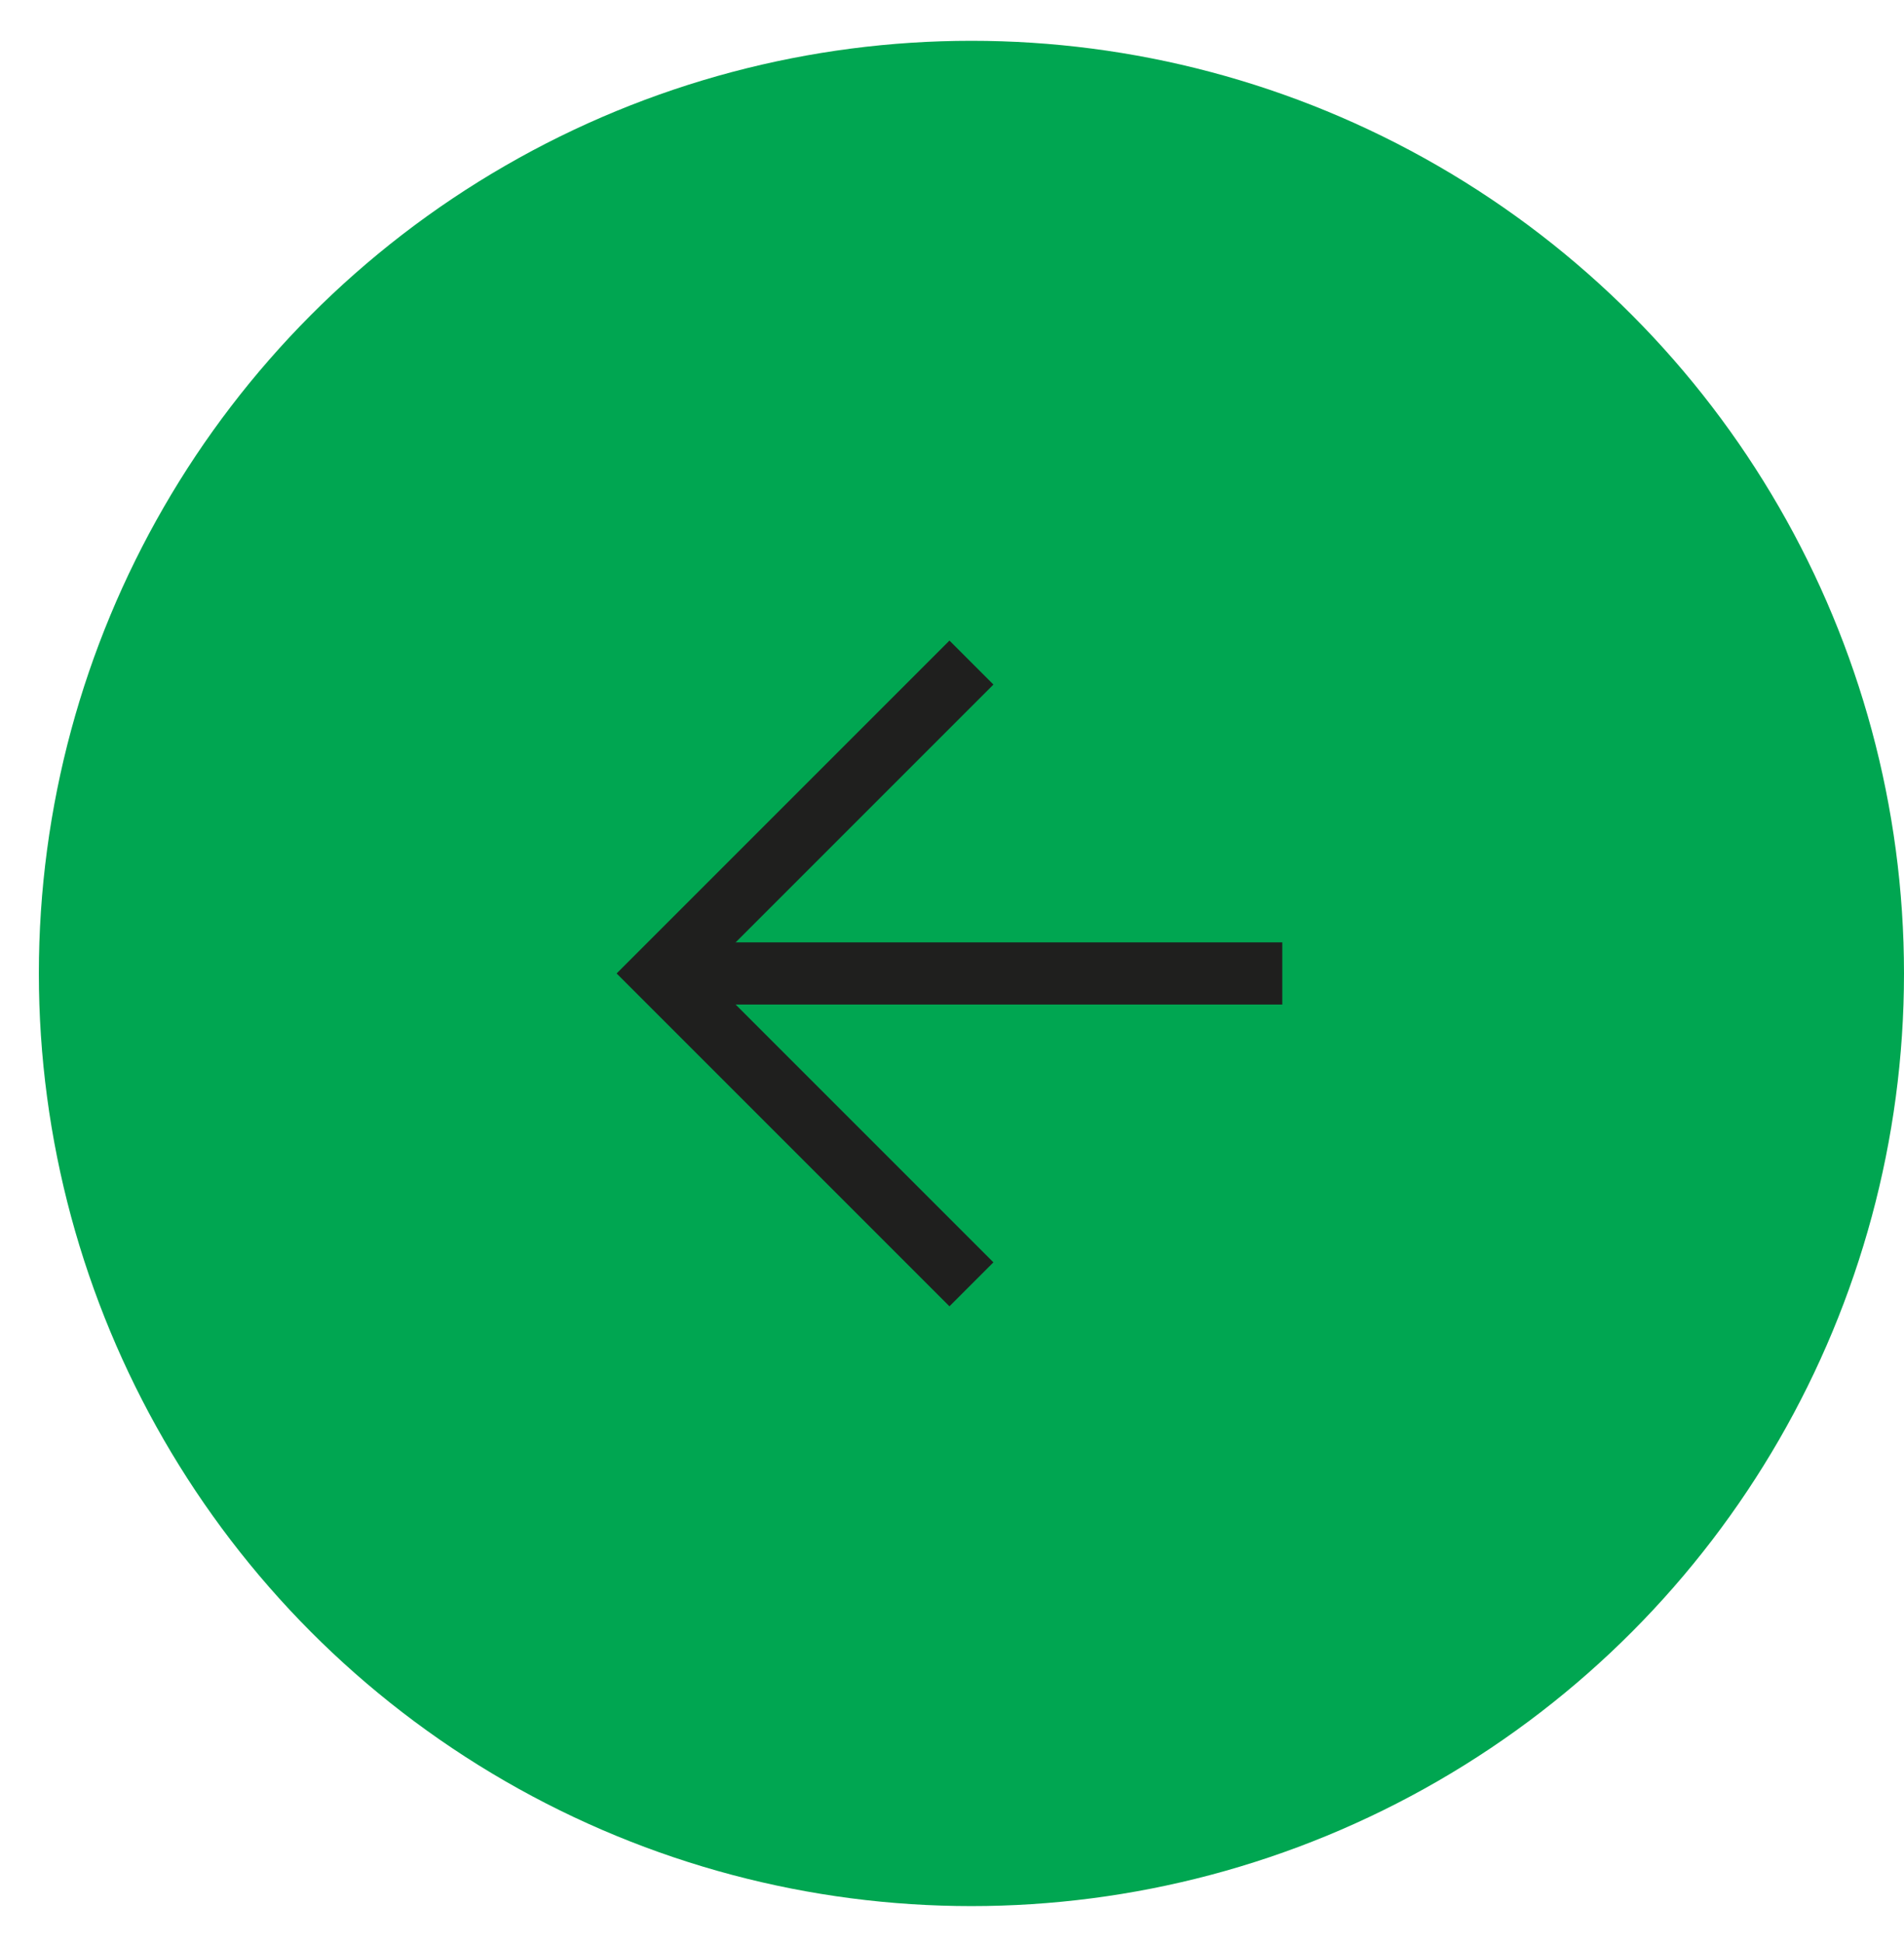<svg width="49" height="50" viewBox="0 0 49 50" fill="none" xmlns="http://www.w3.org/2000/svg">
<circle cx="24" cy="24" r="24" transform="matrix(-1 0 0 1 49 1.05)" fill="#00A651"/>
<path d="M25 33.05L17 25.05L25 17.05" stroke="#1F1F1E" stroke-width="1.6"/>
<path d="M33 25.05H17" stroke="#1F1F1E" stroke-width="1.6"/>
</svg>
